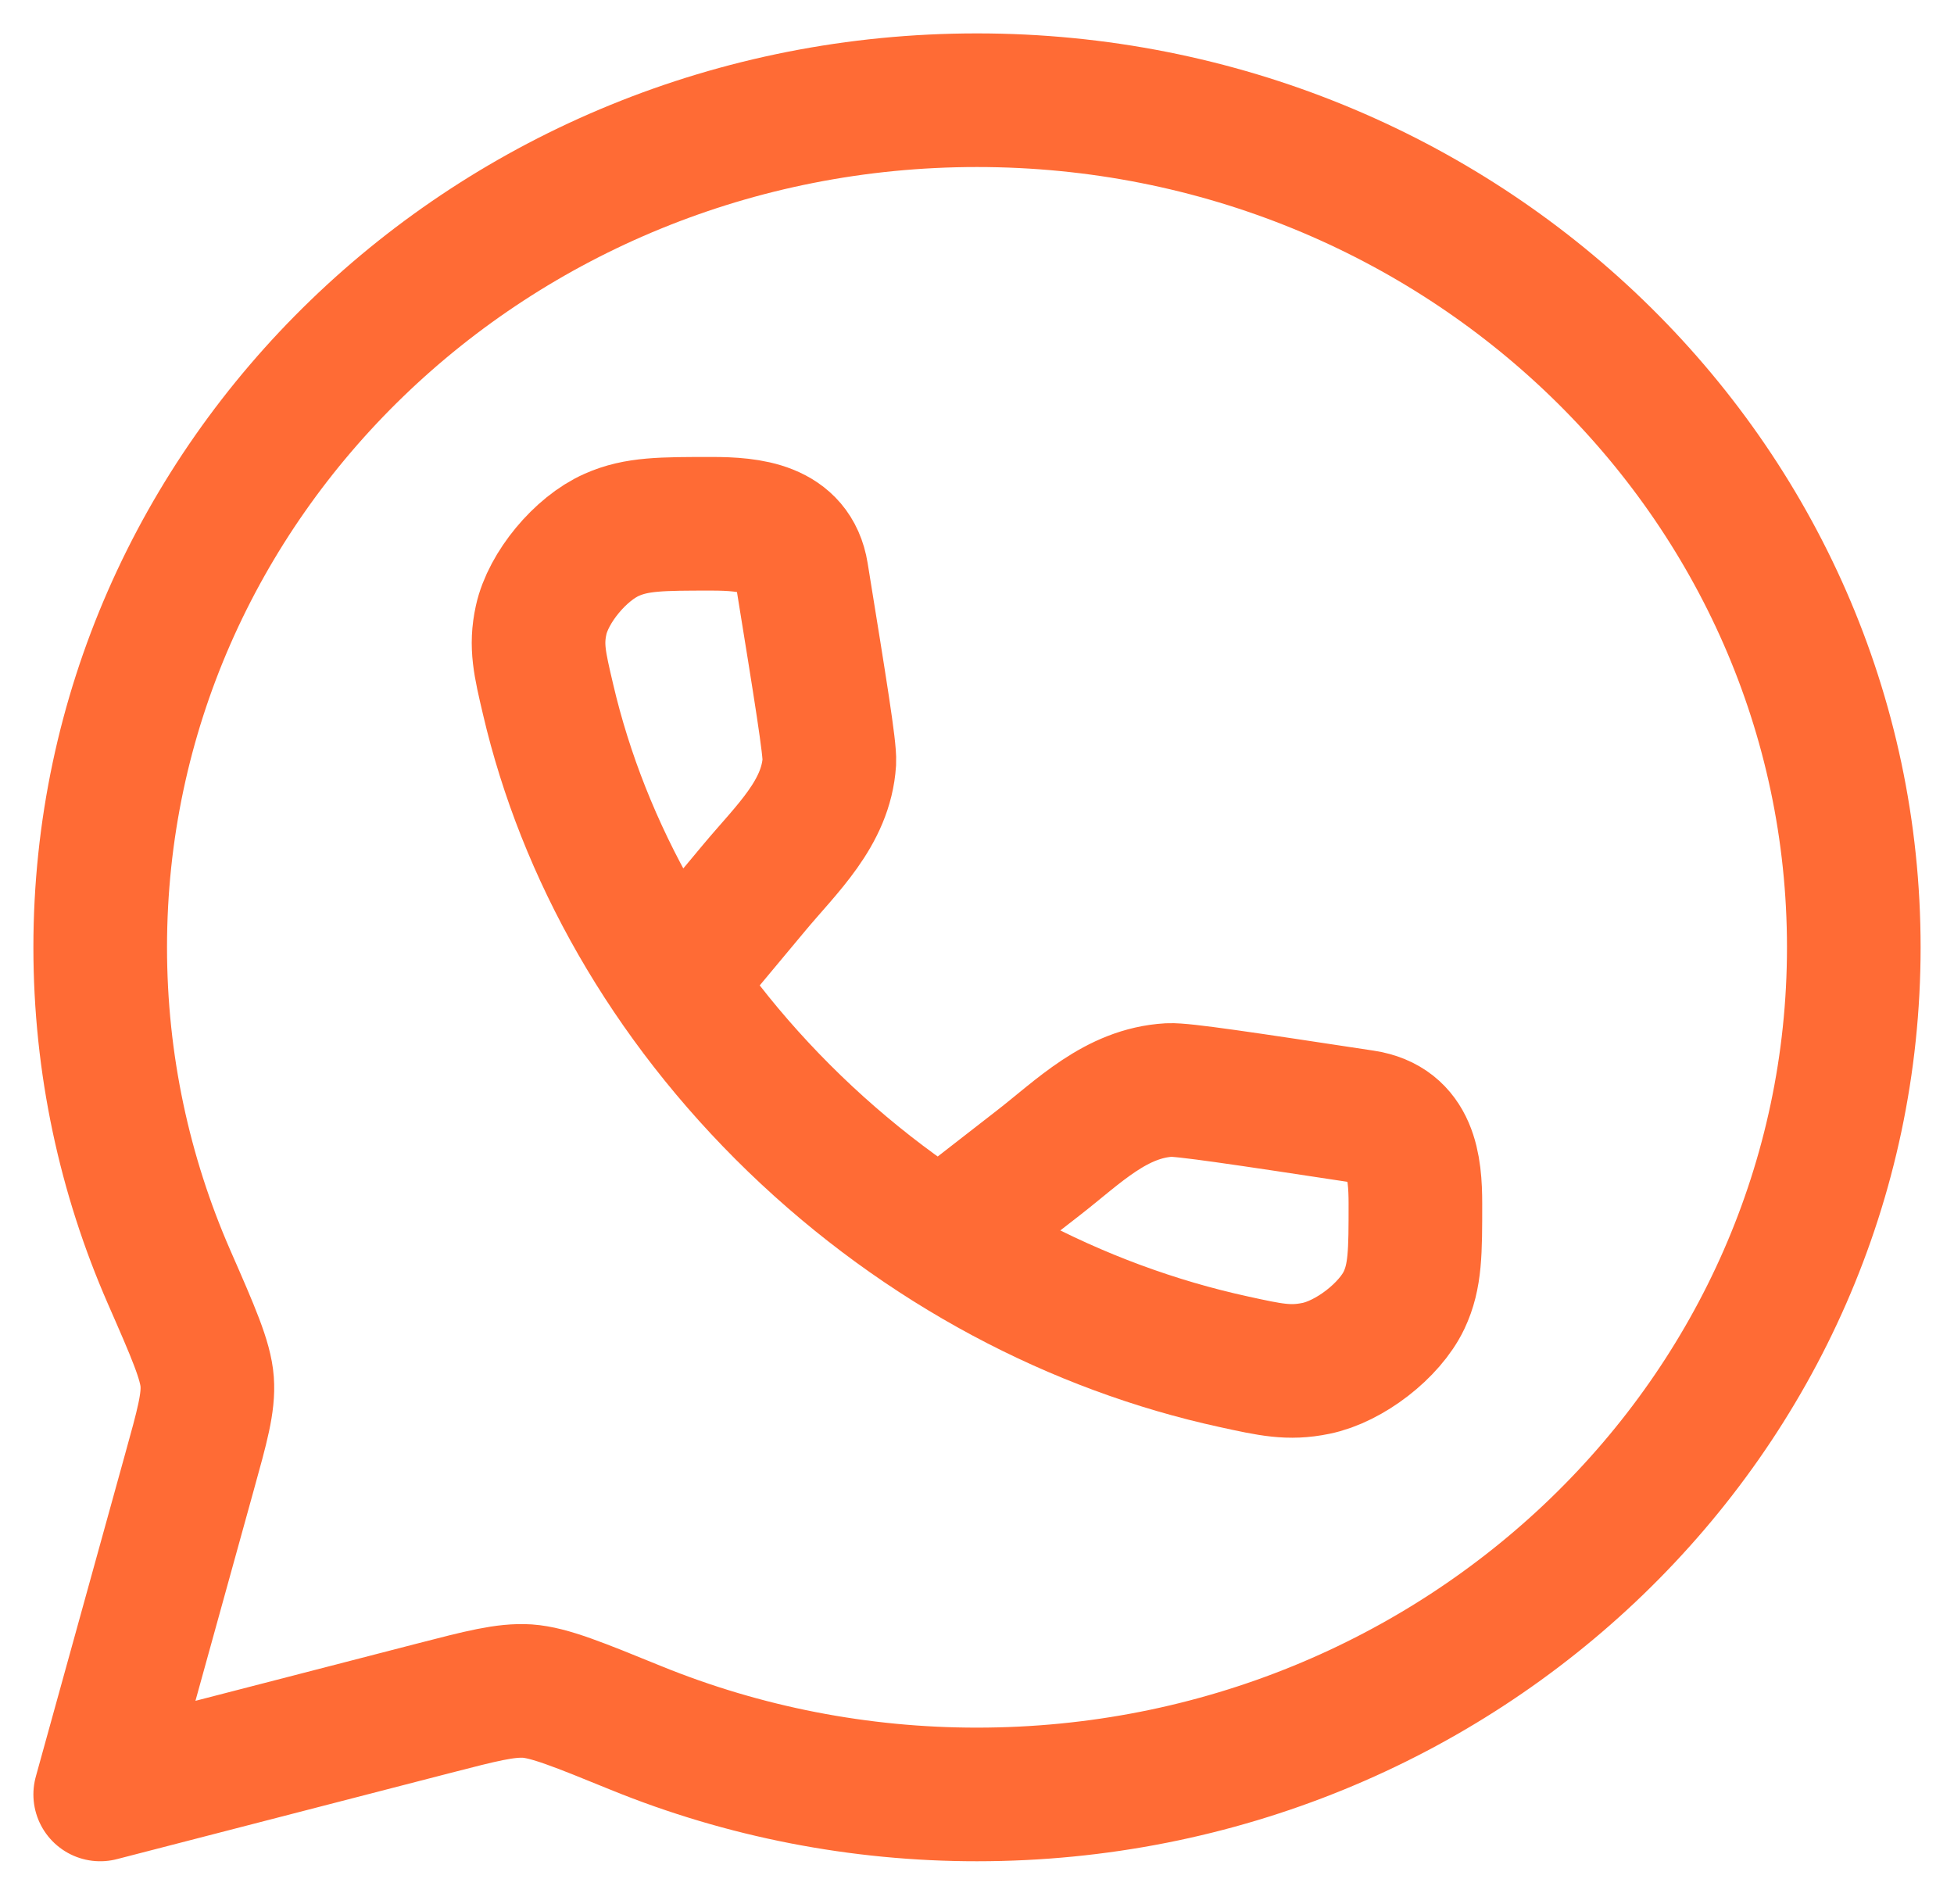 <svg width="39" height="38" viewBox="0 0 39 38" fill="none" xmlns="http://www.w3.org/2000/svg">
<path d="M19.5 35.815C29.166 35.815 37 28.245 37 18.907C37 9.569 29.166 2 19.5 2C9.835 2 2 9.569 2 18.907C2 21.239 2.49 23.461 3.372 25.481C3.861 26.597 4.104 27.155 4.135 27.578C4.165 28 4.036 28.463 3.778 29.392L2 35.815L8.649 34.097C9.609 33.849 10.089 33.725 10.526 33.752C10.964 33.783 11.541 34.018 12.696 34.489C14.85 35.366 17.163 35.816 19.5 35.815Z" stroke="#FF6B35" stroke-width="2.667" stroke-linecap="round" stroke-linejoin="round"/>
<path d="M13.529 19.545L15.053 17.718C15.695 16.947 16.488 16.23 16.553 15.202C16.567 14.943 16.378 13.78 16.001 11.452C15.853 10.537 14.967 10.454 14.202 10.454C13.205 10.454 12.706 10.454 12.211 10.674C11.584 10.95 10.942 11.726 10.8 12.377C10.688 12.892 10.772 13.247 10.939 13.957C11.642 16.972 13.296 19.949 15.858 22.426C18.422 24.901 21.503 26.499 24.625 27.179C25.36 27.34 25.726 27.421 26.26 27.312C26.934 27.177 27.737 26.555 28.024 25.95C28.25 25.471 28.25 24.989 28.25 24.026C28.25 23.285 28.164 22.431 27.217 22.288C24.807 21.922 23.603 21.741 23.336 21.755C22.273 21.816 21.53 22.584 20.732 23.204L18.84 24.675" stroke="#FF6B35" stroke-width="2.667" stroke-linecap="round" stroke-linejoin="round"/>
</svg>
